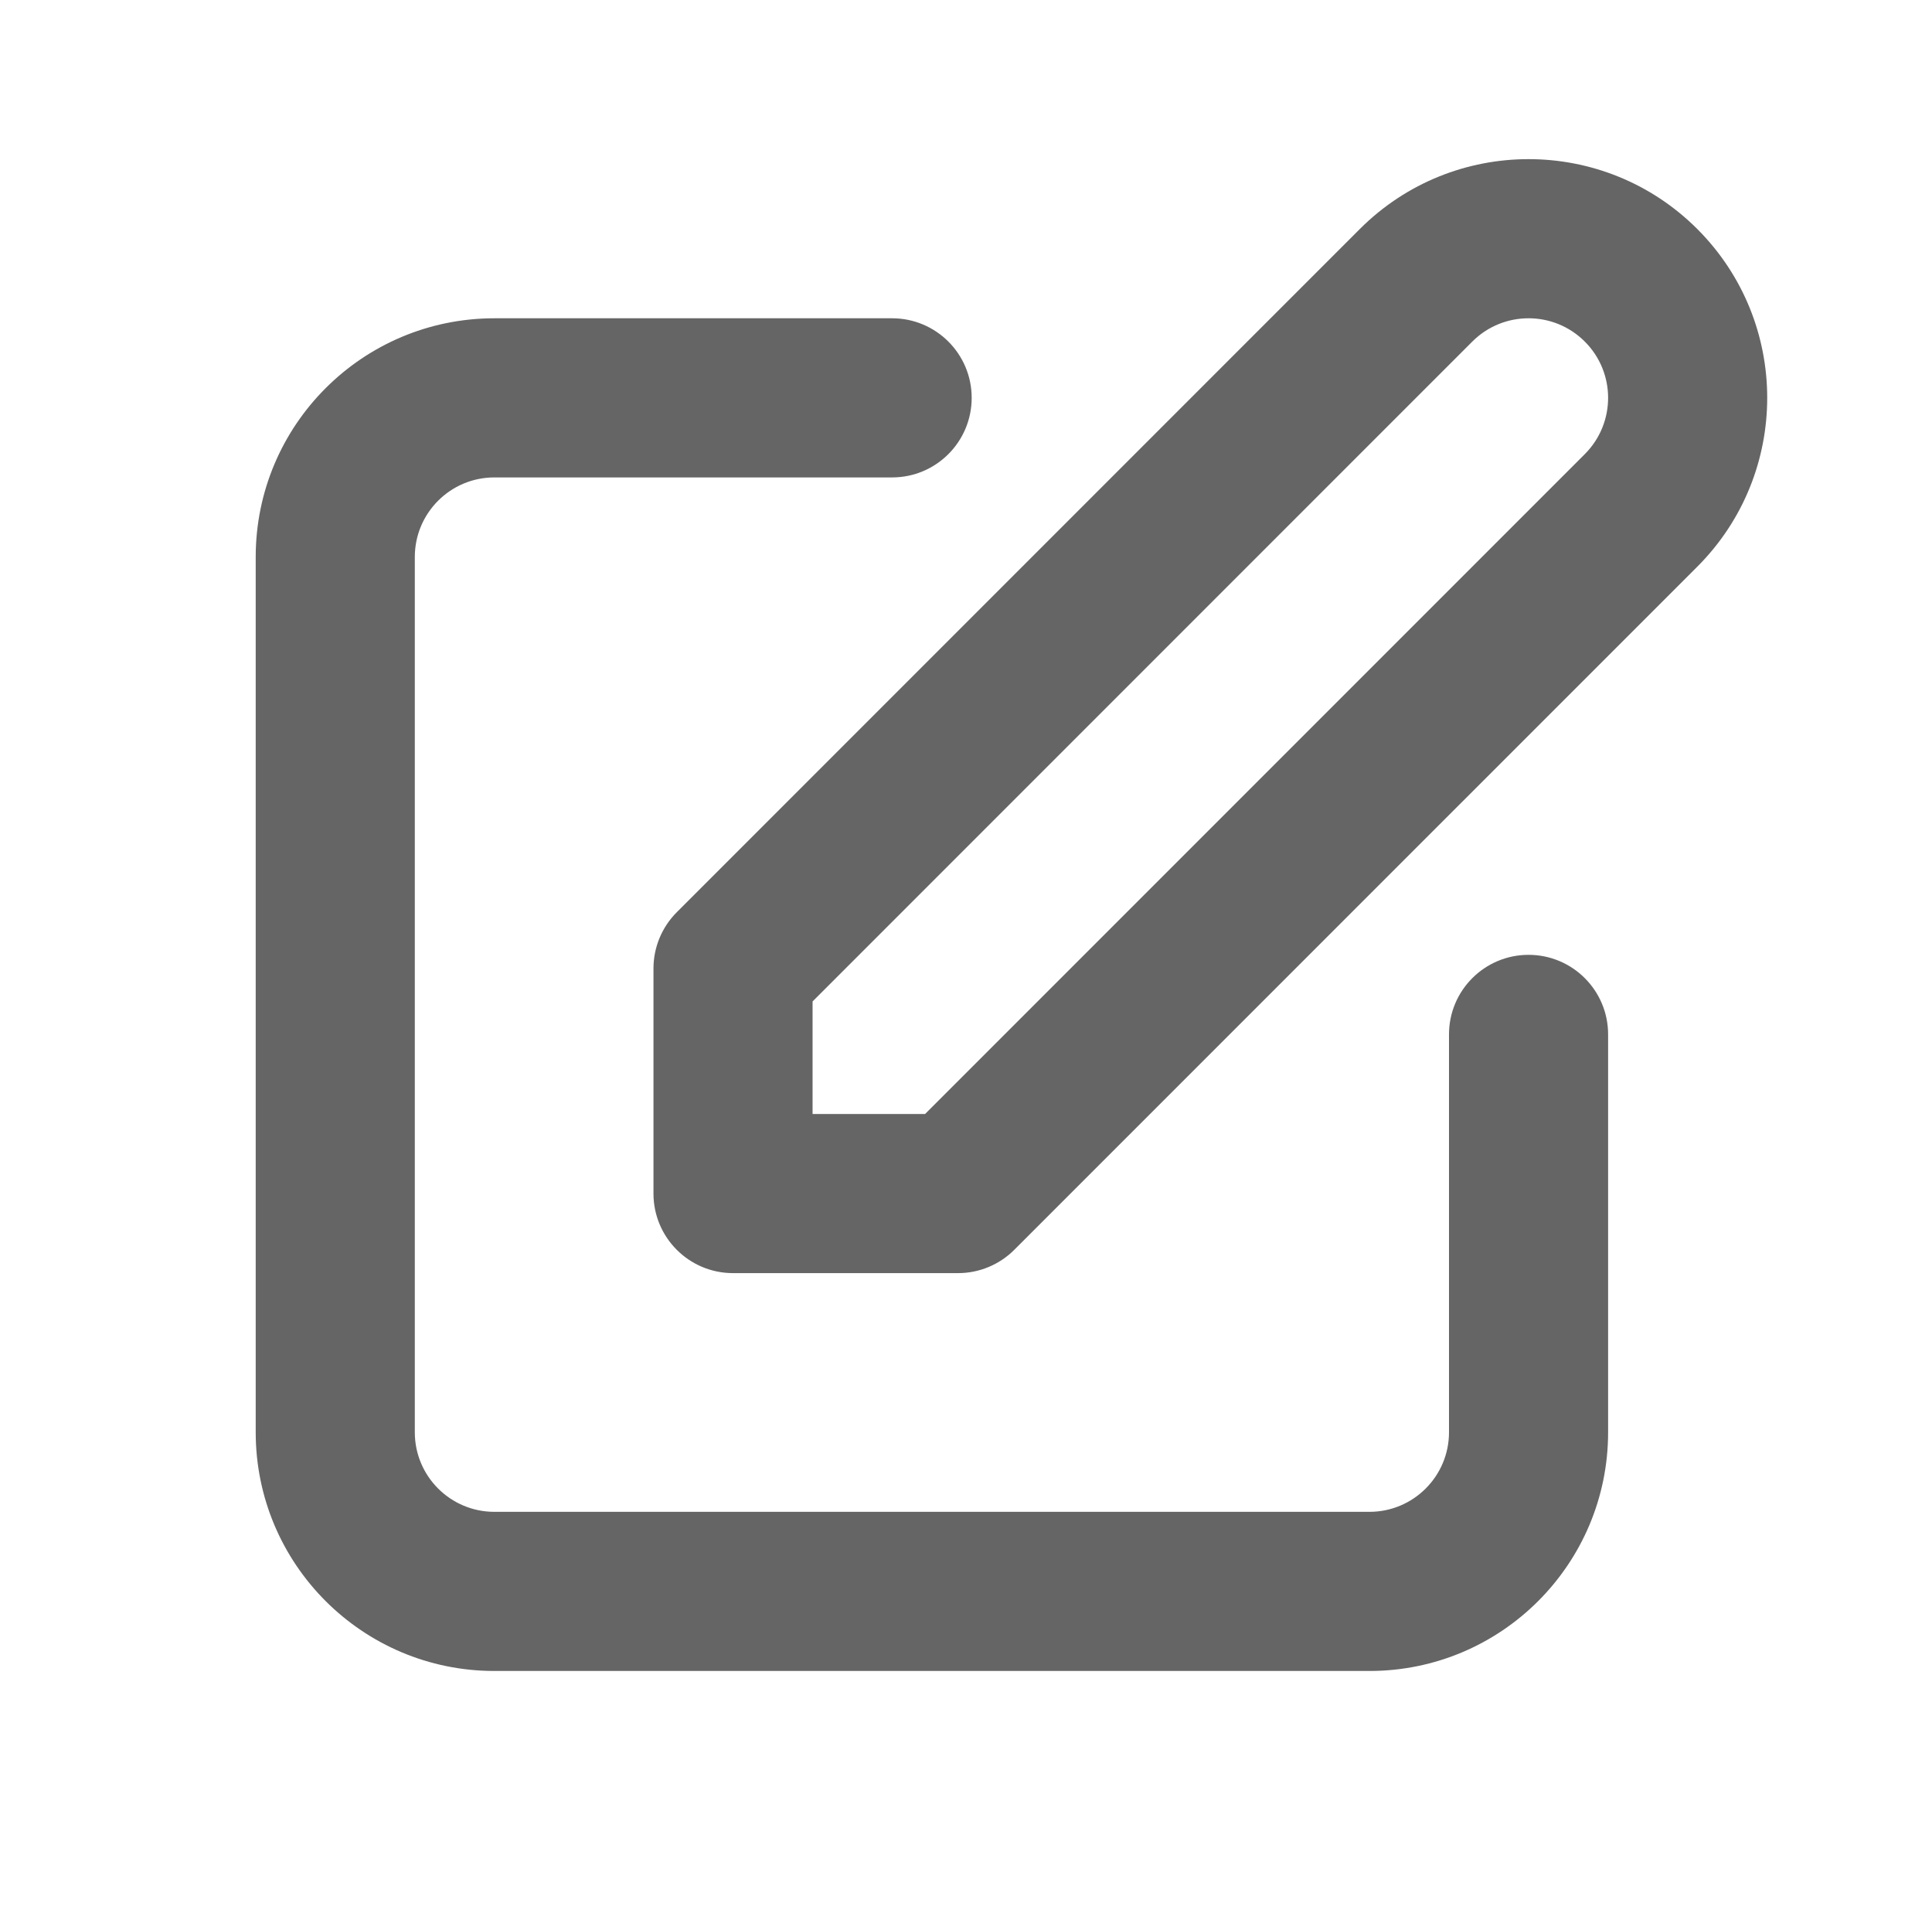 <svg width="85" height="84" viewBox="0 0 85 84" fill="none" xmlns="http://www.w3.org/2000/svg">
<path fill-rule="evenodd" clip-rule="evenodd" d="M69.725 15.025C68.358 13.658 66.142 13.658 64.775 15.025L35.75 44.05L35.75 49H40.7L69.725 19.975C71.092 18.608 71.092 16.392 69.725 15.025ZM59.825 10.075C63.926 5.975 70.574 5.975 74.675 10.075C78.775 14.176 78.775 20.824 74.675 24.925L44.624 54.975C43.968 55.631 43.078 56 42.15 56H32.25C30.317 56 28.75 54.433 28.75 52.5L28.75 42.6C28.75 41.672 29.119 40.782 29.775 40.126L59.825 10.075ZM21.75 21C19.817 21 18.25 22.567 18.25 24.5V63C18.25 64.933 19.817 66.5 21.75 66.5H60.25C62.183 66.5 63.75 64.933 63.75 63V45.5C63.75 43.567 65.317 42 67.25 42C69.183 42 70.75 43.567 70.75 45.5V63C70.75 68.799 66.049 73.5 60.25 73.5H21.75C15.951 73.5 11.25 68.799 11.25 63V24.5C11.25 18.701 15.951 14 21.75 14H39.25C41.183 14 42.75 15.567 42.75 17.5C42.75 19.433 41.183 21 39.25 21H21.75Z" fill="#656565"/>
</svg>
